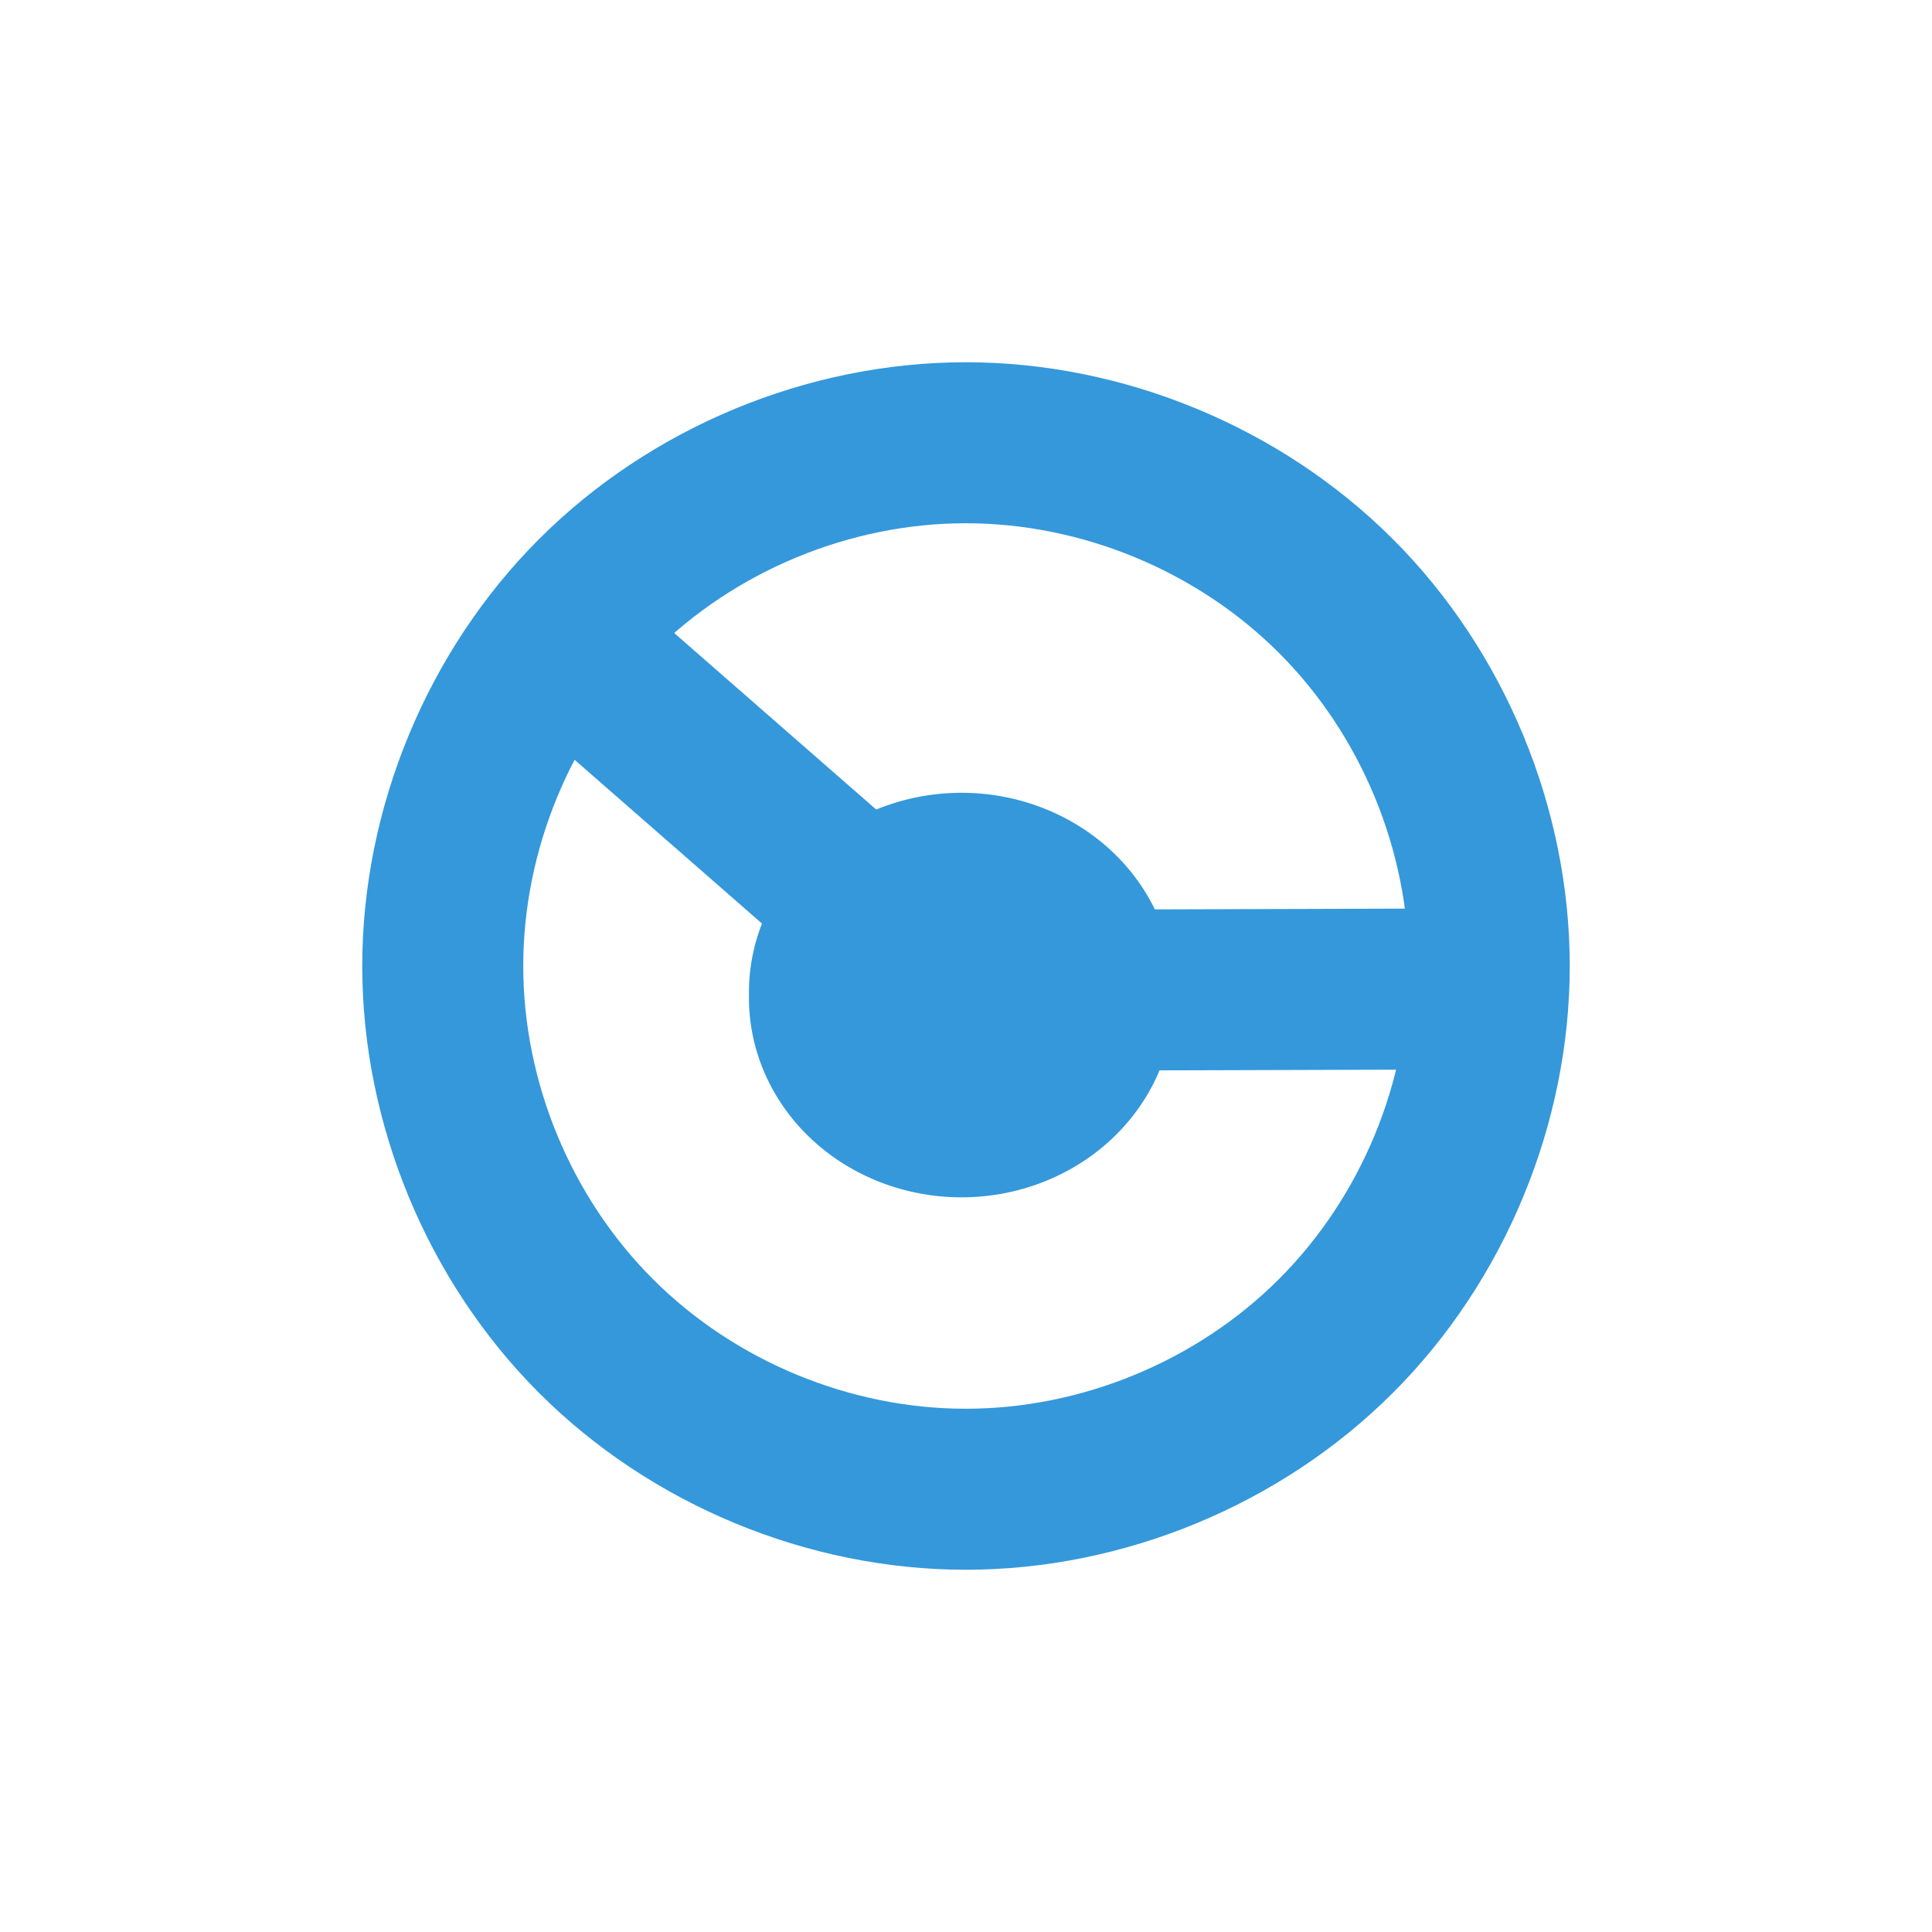 <?xml version="1.0" encoding="UTF-8" standalone="no"?>
<!-- Generator: Adobe Illustrator 14.0.0, SVG Export Plug-In . SVG Version: 6.00 Build 43363)  -->

<svg
   xmlns:dc="http://purl.org/dc/elements/1.1/"
   xmlns:cc="http://creativecommons.org/ns#"
   xmlns:rdf="http://www.w3.org/1999/02/22-rdf-syntax-ns#"
   xmlns:svg="http://www.w3.org/2000/svg"
   xmlns="http://www.w3.org/2000/svg"
   xmlns:sodipodi="http://sodipodi.sourceforge.net/DTD/sodipodi-0.dtd"
   xmlns:inkscape="http://www.inkscape.org/namespaces/inkscape"
   id="Layer_1"
   enable-background="new 0 0 22 22"
   xml:space="preserve"
   height="48"
   viewBox="0 0 48 48"
   width="48"
   version="1.1"
   y="0px"
   x="0px"
   inkscape:version="0.48.4 r9939"
   sodipodi:docname="system-devices-panel-information.svg"><defs
     id="defs12" /><sodipodi:namedview
     pagecolor="#ffffff"
     bordercolor="#666666"
     borderopacity="1"
     objecttolerance="10"
     gridtolerance="10"
     guidetolerance="10"
     inkscape:pageopacity="0"
     inkscape:pageshadow="2"
     inkscape:window-width="709"
     inkscape:window-height="478"
     id="namedview10"
     showgrid="false"
     inkscape:zoom="13.919012"
     inkscape:cx="14.476603"
     inkscape:cy="25.244454"
     inkscape:window-x="101"
     inkscape:window-y="325"
     inkscape:window-maximized="0"
     inkscape:current-layer="Layer_1"><sodipodi:guide
       position="9,39"
       orientation="30,0"
       id="guide3263" /><sodipodi:guide
       position="9,9"
       orientation="0,30"
       id="guide3265" /><sodipodi:guide
       position="39,9"
       orientation="-30,0"
       id="guide3267" /><sodipodi:guide
       position="39,39"
       orientation="0,-30"
       id="guide3269" /></sodipodi:namedview><rect
     style="fill:none;fill-opacity:1;fill-rule:evenodd;stroke:none"
     id="rect3259"
     width="30"
     height="30"
     x="9"
     y="9" /><path
     style="fill:#3498db;fill-opacity:1;fill-rule:evenodd;stroke:none"
     d="M 23.994 9 C 20.067 9 16.166 10.618 13.391 13.395 C 10.616 16.171 9 20.073 9 24 C 9 27.927 10.616 31.829 13.391 34.605 C 16.166 37.382 20.067 39 23.994 39 C 27.921 39 31.825 37.384 34.604 34.607 C 37.382 31.831 39 27.927 39 24 C 39 20.073 37.382 16.169 34.604 13.393 C 31.825 10.616 27.921 9 23.994 9 z M 23.994 13 C 26.874 13 29.738 14.184 31.775 16.221 C 33.813 18.257 35 21.12 35 24 C 35 26.88 33.813 29.743 31.775 31.779 C 29.738 33.816 26.874 35 23.994 35 C 21.114 35 18.254 33.814 16.219 31.777 C 14.184 29.741 13 26.88 13 24 C 13 21.12 14.184 18.259 16.219 16.223 C 18.254 14.186 21.114 13 23.994 13 z "
     id="path3271" /><path
     d="m 26,37 a 2.001,2 0 1 1 0,0 2.001,2 0 1 1 0,0 z"
     sodipodi:ry="2.0000615"
     sodipodi:rx="2.0013857"
     sodipodi:cy="37"
     sodipodi:cx="23.998613"
     id="path3273"
     style="fill:none;fill-opacity:1;fill-rule:evenodd;stroke:none"
     sodipodi:type="arc" /><rect
     style="fill:#3498db;fill-opacity:1;fill-rule:evenodd;stroke:none"
     id="rect3278"
     width="4"
     height="11"
     x="-4.821"
     y="22.625"
     transform="matrix(0.658,-0.753,0.753,0.658,0,0)" /><rect
     transform="matrix(-0.003,-1,1,-0.003,0,0)"
     y="24.449"
     x="-26.679"
     height="11"
     width="4"
     id="rect2989"
     style="fill:#3498db;fill-opacity:1;fill-rule:evenodd;stroke:none" /><path
     sodipodi:type="arc"
     style="color:#000000;fill:#3498db;fill-opacity:1;fill-rule:nonzero;stroke:none;stroke-width:0.251;stroke-linecap:butt;stroke-linejoin:miter;stroke-miterlimit:4;stroke-opacity:1;stroke-dasharray:none;stroke-dashoffset:0;marker:none;visibility:visible;display:inline;overflow:visible;enable-background:accumulate"
     id="path2991"
     sodipodi:cx="23.888191"
     sodipodi:cy="24.722485"
     sodipodi:rx="5.2805476"
     sodipodi:ry="4.9572487"
     d="m 29.169,24.722 a 5.281,4.957 0 1 1 -10.561,0 5.281,4.957 0 1 1 10.561,0 z" /></svg>